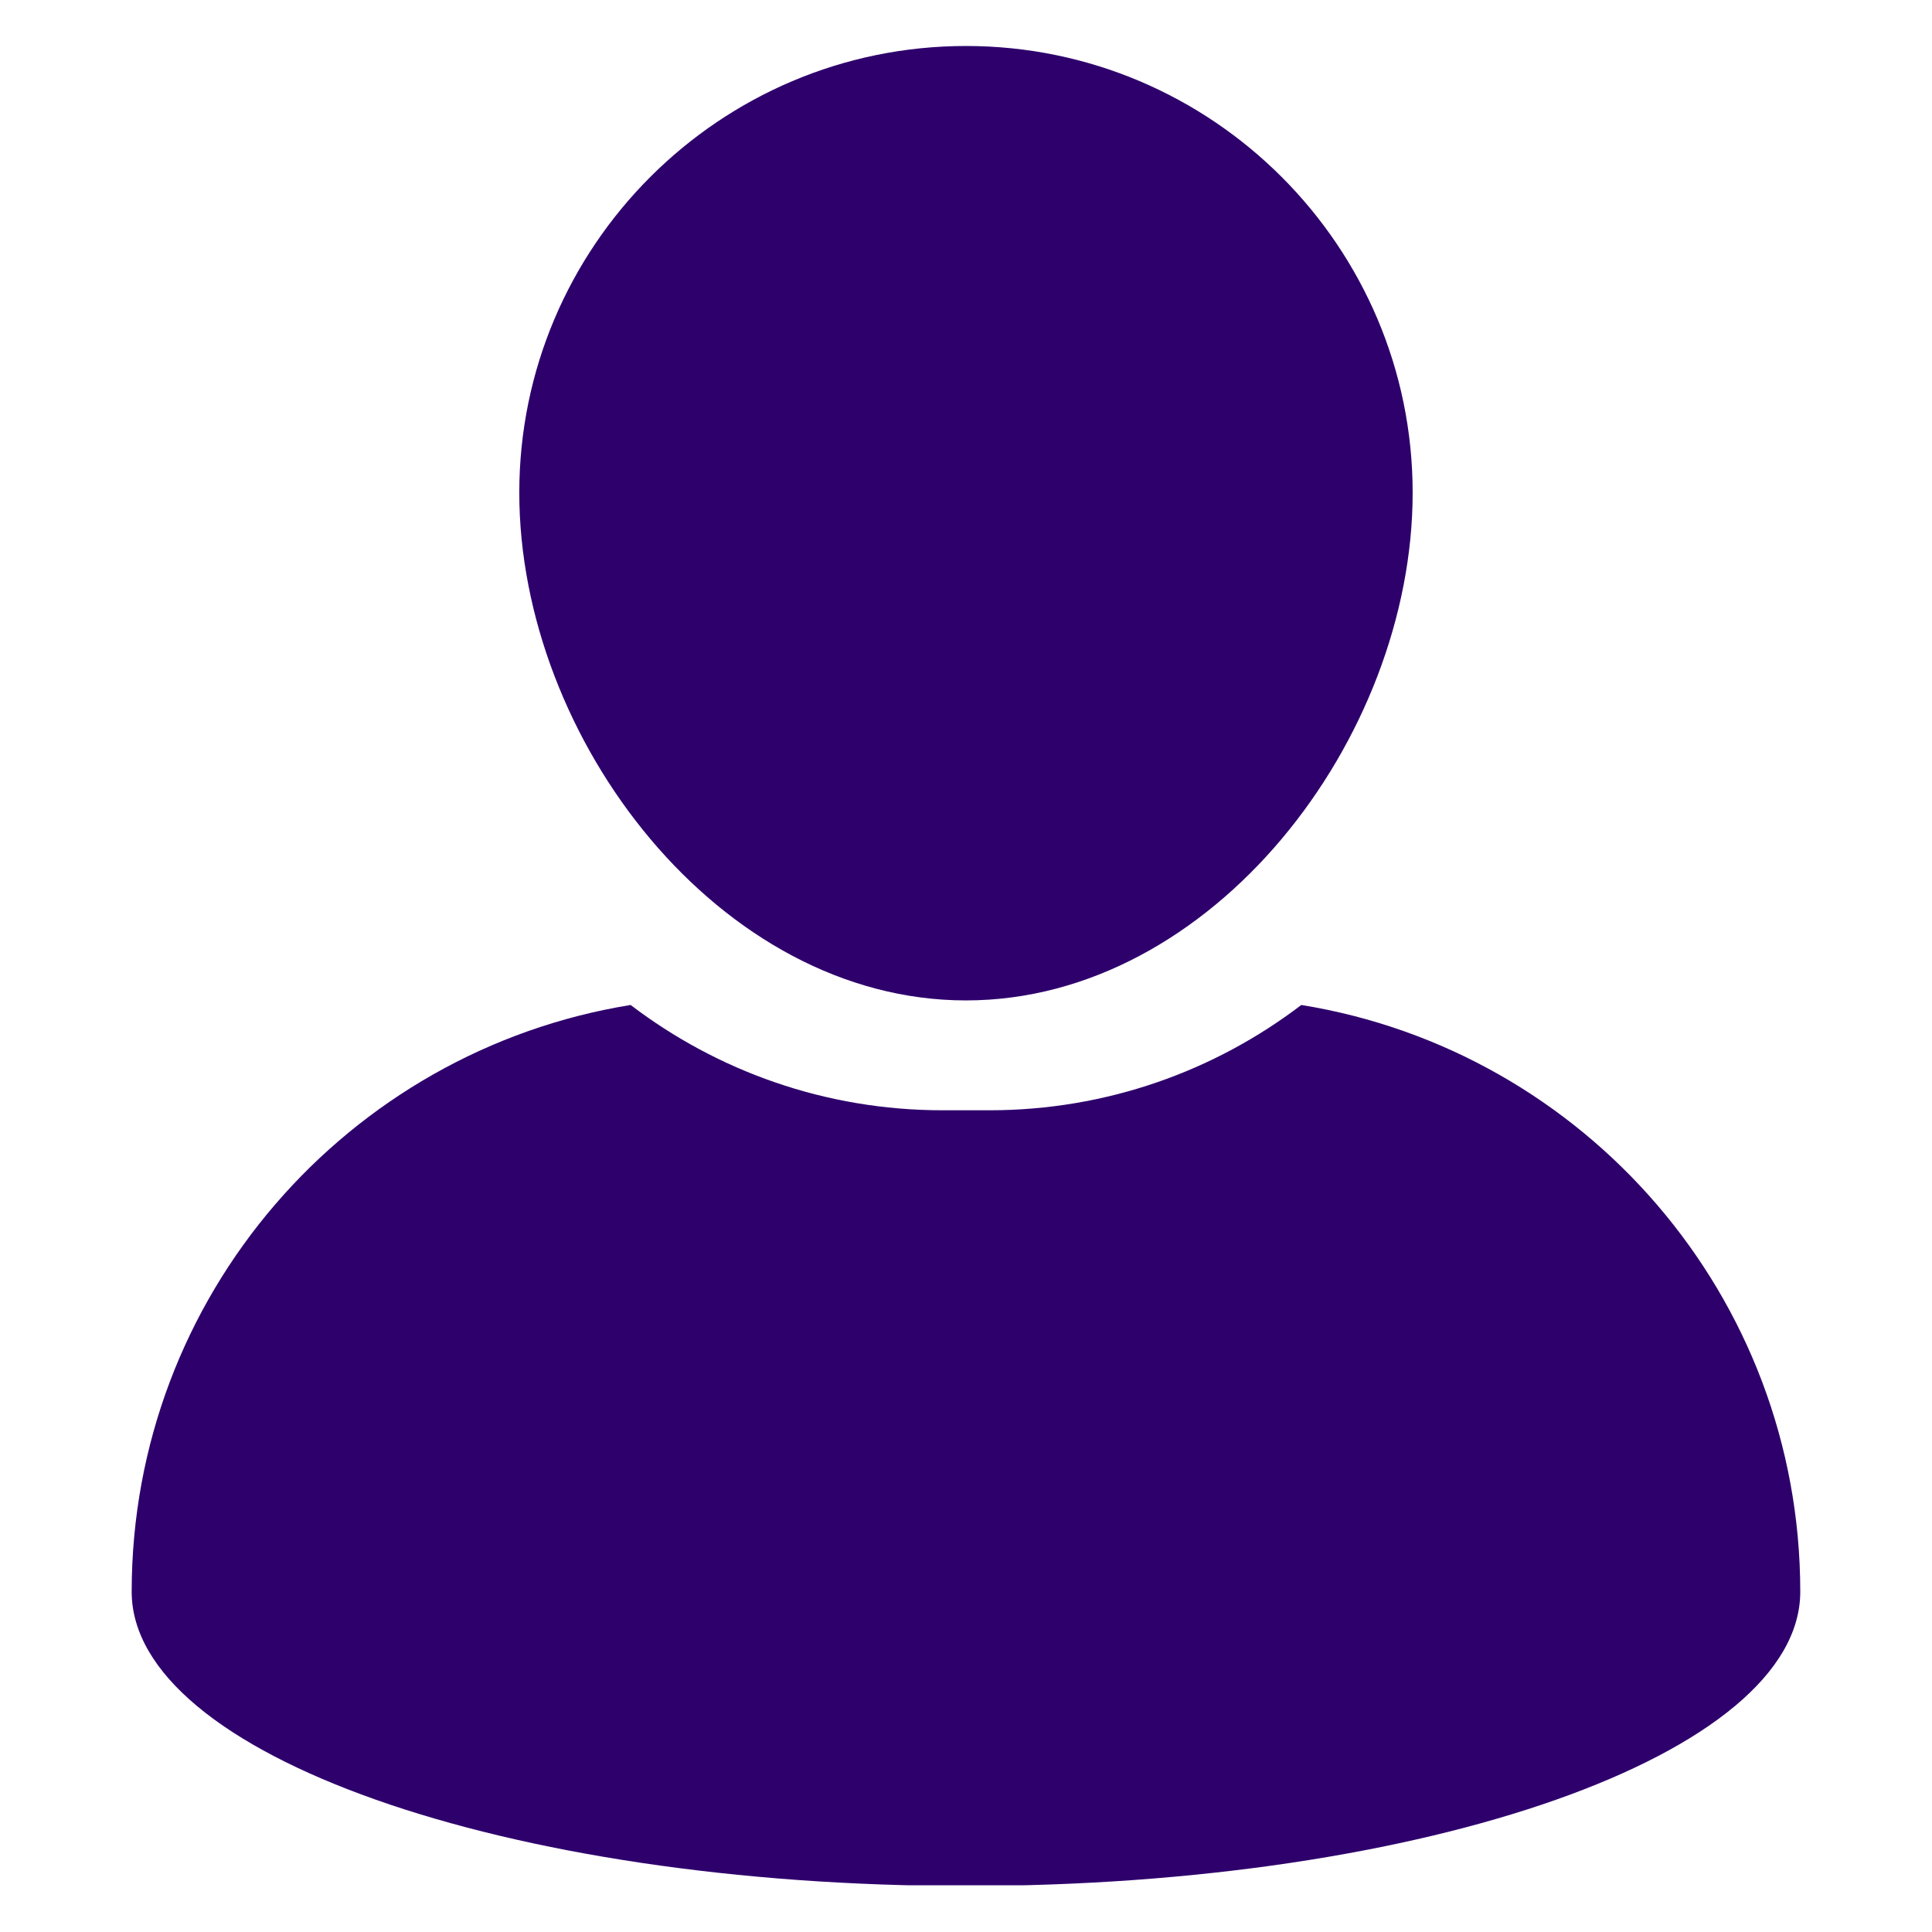 <svg xmlns="http://www.w3.org/2000/svg" xmlns:xlink="http://www.w3.org/1999/xlink" width="500" zoomAndPan="magnify" viewBox="0 0 375 375" height="500" preserveAspectRatio="xMidYMid meet" version="1.0"><defs><clipPath id="4ee4e83355"><path d="M 100 8.926 L 275 8.926 L 275 195 L 100 195 Z M 100 8.926 " clip-rule="nonzero"/></clipPath><clipPath id="52753a1052"><path d="M 25 195 L 350 195 L 350 365.926 L 25 365.926 Z M 25 195 " clip-rule="nonzero"/></clipPath></defs><g clip-path="url(#4ee4e83355)"><path fill="#2e006c" d="M 187.496 194.18 C 235.305 194.18 274.195 143.438 274.195 95.633 C 274.195 47.828 235.305 8.926 187.496 8.926 C 139.688 8.926 100.793 47.828 100.793 95.633 C 100.801 143.434 139.691 194.18 187.496 194.18 Z M 187.496 194.18 " fill-opacity="1" fill-rule="nonzero"/></g><g clip-path="url(#52753a1052)"><path fill="#2e006c" d="M 252.582 195.066 C 235.766 207.883 214.785 215.504 192.059 215.504 L 182.934 215.504 C 160.203 215.504 139.219 207.879 122.406 195.066 C 67.492 203.945 25.559 251.539 25.559 308.953 C 25.559 340.492 98.059 366.066 187.496 366.066 C 276.926 366.066 349.43 340.492 349.43 308.953 C 349.43 251.539 307.496 203.945 252.582 195.066 Z M 252.582 195.066 " fill-opacity="1" fill-rule="nonzero"/></g></svg>